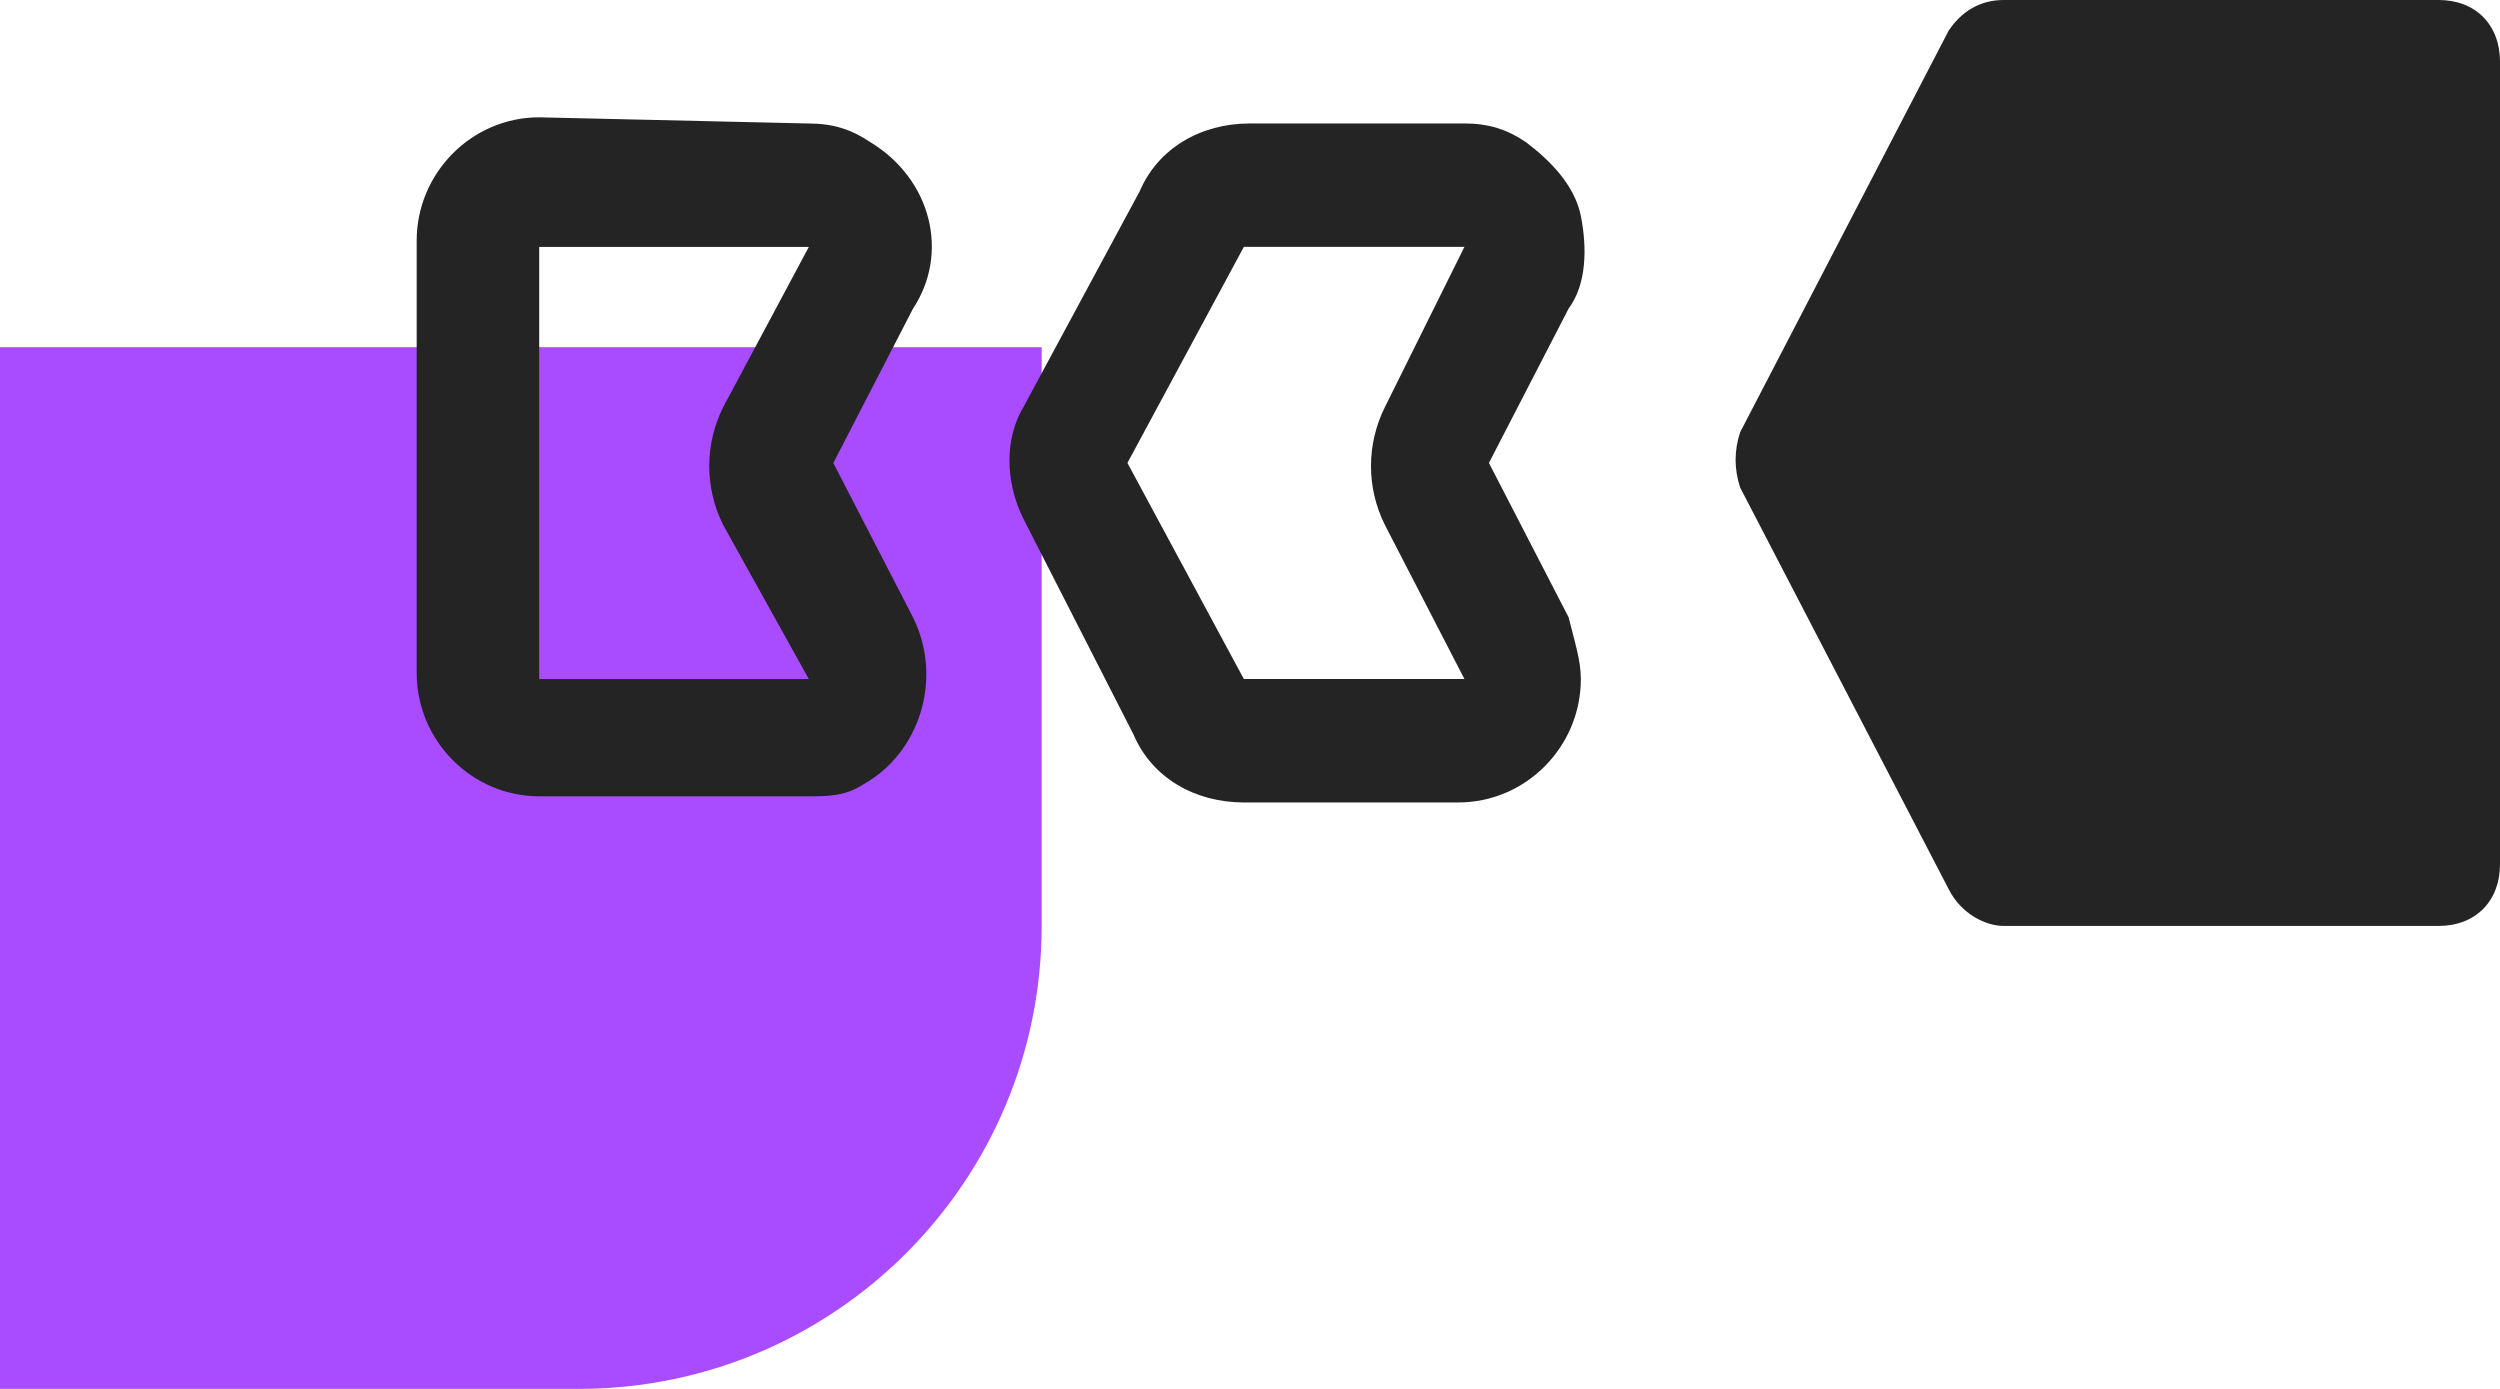 <svg width="108" height="60" viewBox="0 0 108 60" fill="none" xmlns="http://www.w3.org/2000/svg">
<path d="M0 15H45V40C45 51.046 36.046 60 25 60H0V15Z" fill="#A94CFF"/>
<path d="M86.559 40H105.353C106.941 40 108 38.933 108 37.333V2.667C108 1.067 106.941 0 105.353 0H86.559C85.5 0 84.706 0.533 84.177 1.333L75.177 18.667C74.912 19.467 74.912 20.267 75.177 21.067L84.177 38.4C84.706 39.467 85.765 40 86.559 40Z" fill="#242424"/>
<path d="M63.263 5.333C64.322 5.333 65.116 5.599 65.91 6.133C66.969 6.933 68.028 7.999 68.293 9.333C68.558 10.666 68.558 12.266 67.763 13.333L64.322 19.999L67.763 26.666C68.028 27.733 68.293 28.533 68.293 29.333C68.293 32.266 65.91 34.666 62.999 34.666H53.734C51.616 34.666 49.763 33.599 48.969 31.733L44.205 22.399C43.41 20.799 43.41 18.933 44.205 17.599L49.234 8.266C50.028 6.399 51.881 5.333 53.999 5.333H63.263ZM63.263 29.333L59.822 22.666C59.028 21.066 59.028 19.199 59.822 17.599L63.263 10.666H53.734L48.705 19.999L53.734 29.333H63.263Z" fill="#242424"/>
<path d="M34.941 5.335C36 5.335 36.794 5.601 37.588 6.135C40.235 7.735 41.029 10.935 39.441 13.335L36 20.001L39.441 26.668C40.764 29.335 39.706 32.535 37.323 33.868C36.529 34.401 35.735 34.401 34.941 34.401H23.294C20.382 34.401 18 32.001 18 29.068V10.401C18 7.468 20.382 5.068 23.294 5.068L34.941 5.335ZM23.294 29.335H34.941L31.235 22.668C30.441 21.068 30.441 19.201 31.235 17.601L34.941 10.668H23.294V29.335Z" fill="#242424"/>
</svg>
